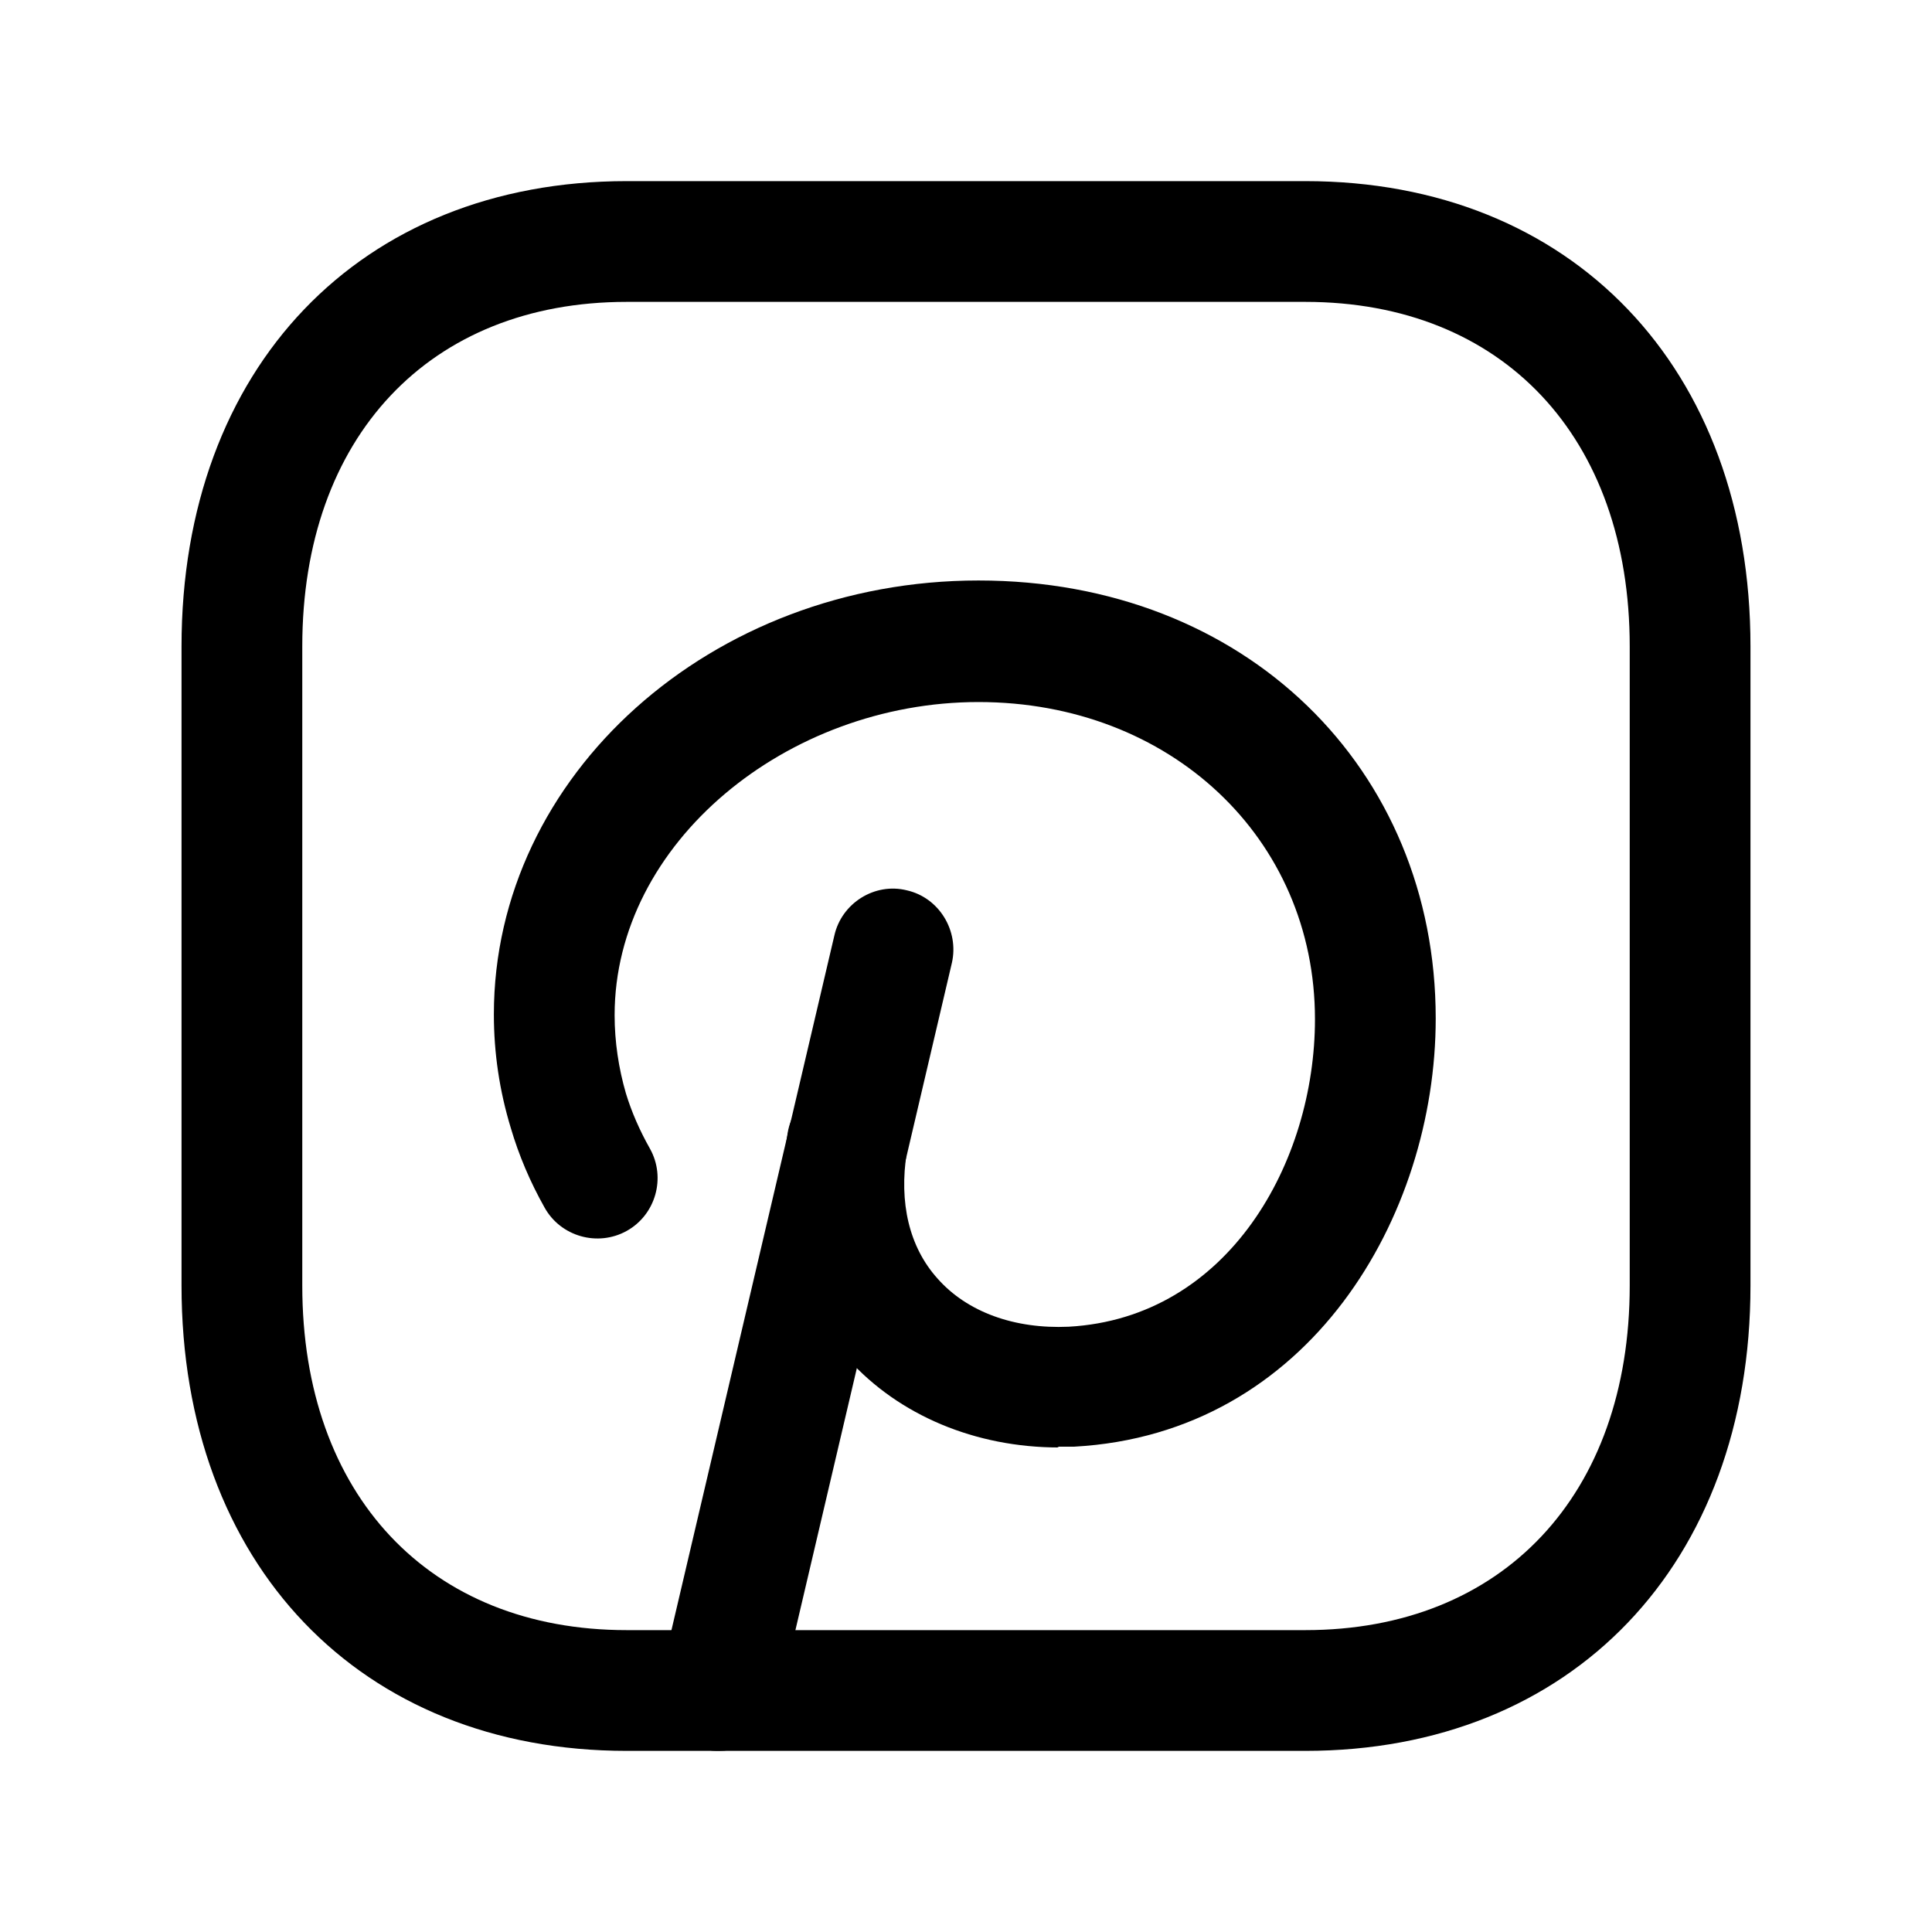 <svg width="24" height="24" viewBox="0 0 24 24" fill="none" xmlns="http://www.w3.org/2000/svg">
<path d="M16.215 21.75H7.785C4.475 21.75 2.255 19.43 2.255 15.97V8.03C2.255 4.57 4.475 2.25 7.785 2.25H16.215C19.525 2.25 21.745 4.57 21.745 8.03V15.97C21.745 19.43 19.525 21.75 16.215 21.75ZM7.785 3.75C5.335 3.75 3.755 5.43 3.755 8.03V15.97C3.755 18.57 5.335 20.25 7.785 20.25H16.215C18.665 20.25 20.245 18.57 20.245 15.97V8.03C20.245 5.43 18.665 3.75 16.215 3.75H7.785Z" fill="black"/>
<path d="M13.155 17.981C12.115 17.981 11.165 17.581 10.535 16.881C9.875 16.141 9.615 15.141 9.785 14.071C9.855 13.661 10.245 13.381 10.645 13.451C11.055 13.521 11.335 13.901 11.265 14.311C11.165 14.941 11.295 15.491 11.645 15.881C12.015 16.301 12.605 16.511 13.275 16.481C15.265 16.371 16.335 14.431 16.335 12.661C16.335 10.411 14.535 8.721 12.155 8.721C9.775 8.721 7.635 10.471 7.635 12.611C7.635 12.941 7.685 13.271 7.775 13.581C7.845 13.811 7.945 14.041 8.075 14.271C8.275 14.631 8.145 15.091 7.785 15.291C7.425 15.491 6.965 15.361 6.765 15.001C6.585 14.681 6.445 14.351 6.345 14.011C6.205 13.551 6.135 13.081 6.135 12.601C6.135 9.631 8.835 7.211 12.155 7.211C15.475 7.211 17.835 9.551 17.835 12.651C17.835 15.111 16.265 17.811 13.345 17.971C13.275 17.971 13.205 17.971 13.135 17.971L13.155 17.981Z" fill="black"/>
<path d="M8.935 21.75C8.875 21.75 8.825 21.75 8.765 21.73C8.365 21.64 8.115 21.23 8.205 20.83L10.365 11.62C10.455 11.22 10.865 10.96 11.265 11.06C11.665 11.15 11.915 11.56 11.825 11.96L9.665 21.171C9.585 21.52 9.275 21.75 8.935 21.75Z" fill="black"/>
</svg>